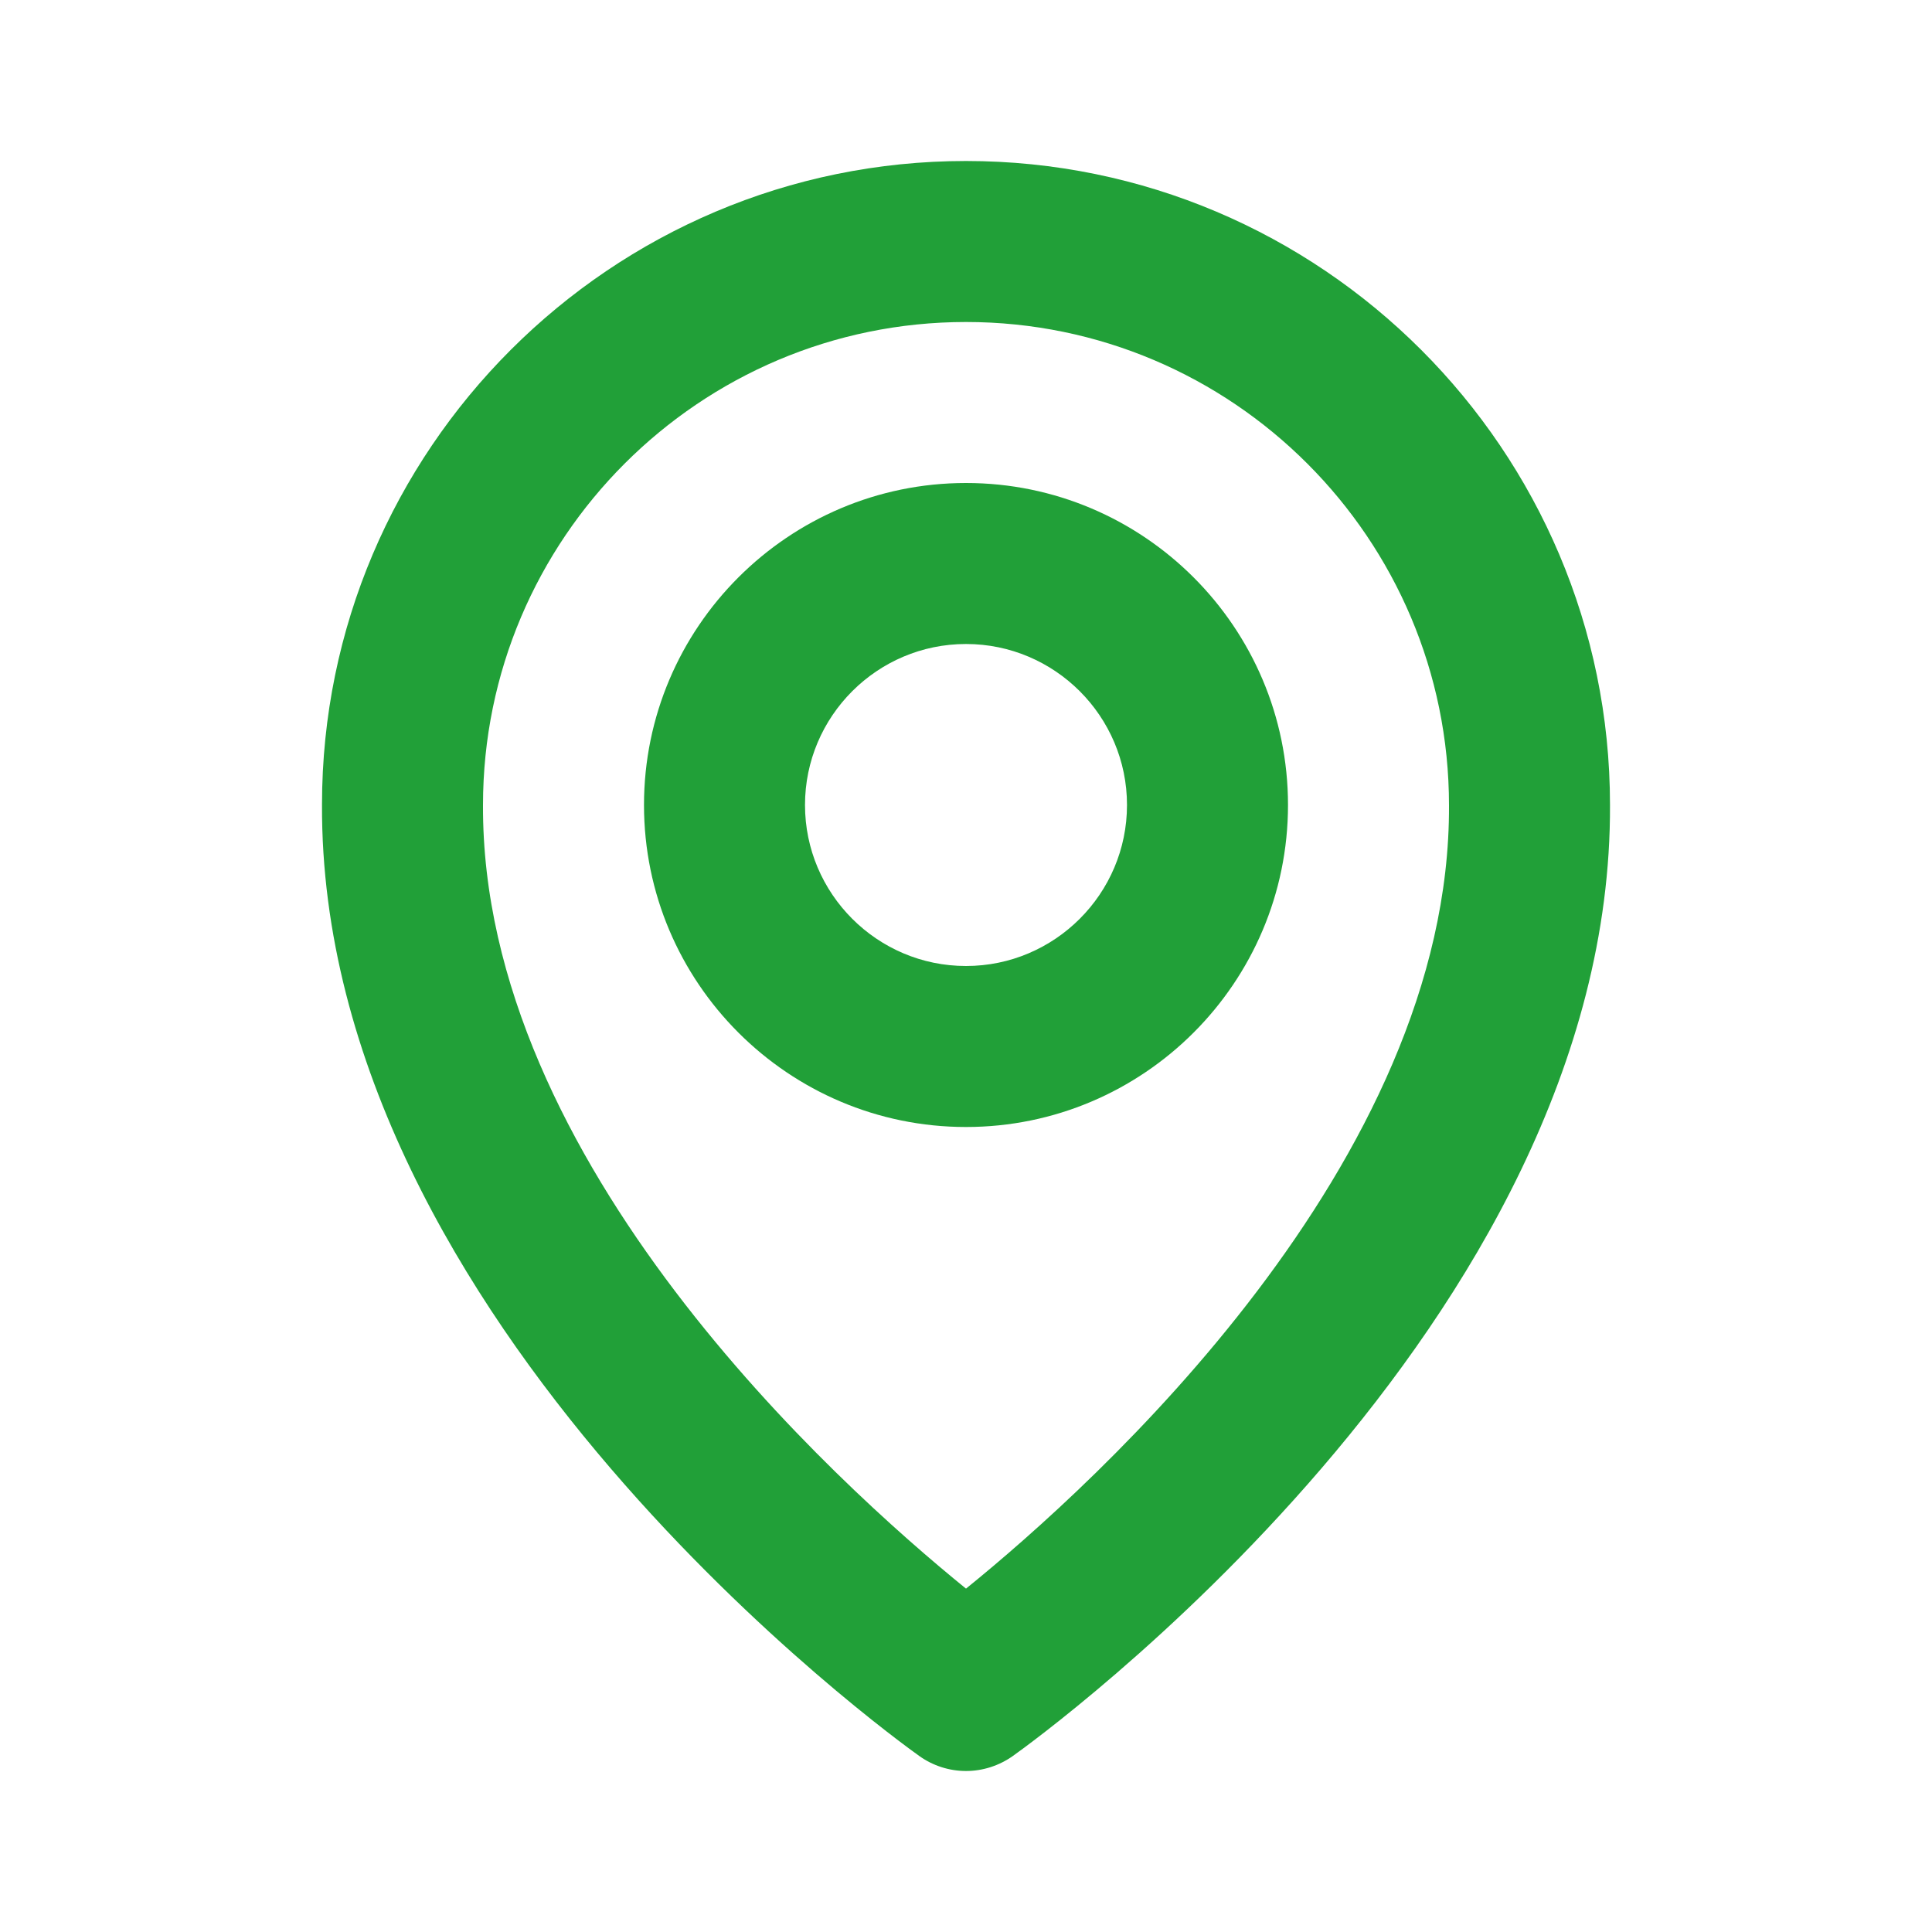 <svg width="15" height="15" viewBox="0 0 15 15" fill="none" xmlns="http://www.w3.org/2000/svg">
<g id="bx:map">
<path id="Vector" d="M7.5 8.75C8.879 8.75 10 7.629 10 6.25C10 4.871 8.879 3.75 7.5 3.75C6.121 3.75 5 4.871 5 6.25C5 7.629 6.121 8.75 7.5 8.75ZM7.5 5C8.189 5 8.75 5.561 8.75 6.25C8.75 6.939 8.189 7.5 7.5 7.5C6.811 7.5 6.25 6.939 6.25 6.25C6.25 5.561 6.811 5 7.5 5Z" fill="#21A038"/>
<path id="Vector_2" d="M7.138 13.634C7.243 13.709 7.37 13.75 7.5 13.75C7.63 13.75 7.757 13.709 7.863 13.634C8.053 13.499 12.518 10.275 12.5 6.25C12.5 3.493 10.257 1.25 7.5 1.25C4.743 1.25 2.5 3.493 2.5 6.247C2.482 10.275 6.948 13.499 7.138 13.634ZM7.5 2.5C9.568 2.5 11.25 4.182 11.25 6.253C11.263 9.027 8.508 11.518 7.5 12.334C6.493 11.517 3.737 9.026 3.75 6.25C3.75 4.182 5.432 2.5 7.5 2.5Z" fill="#21A038"/>
</g>
</svg>
